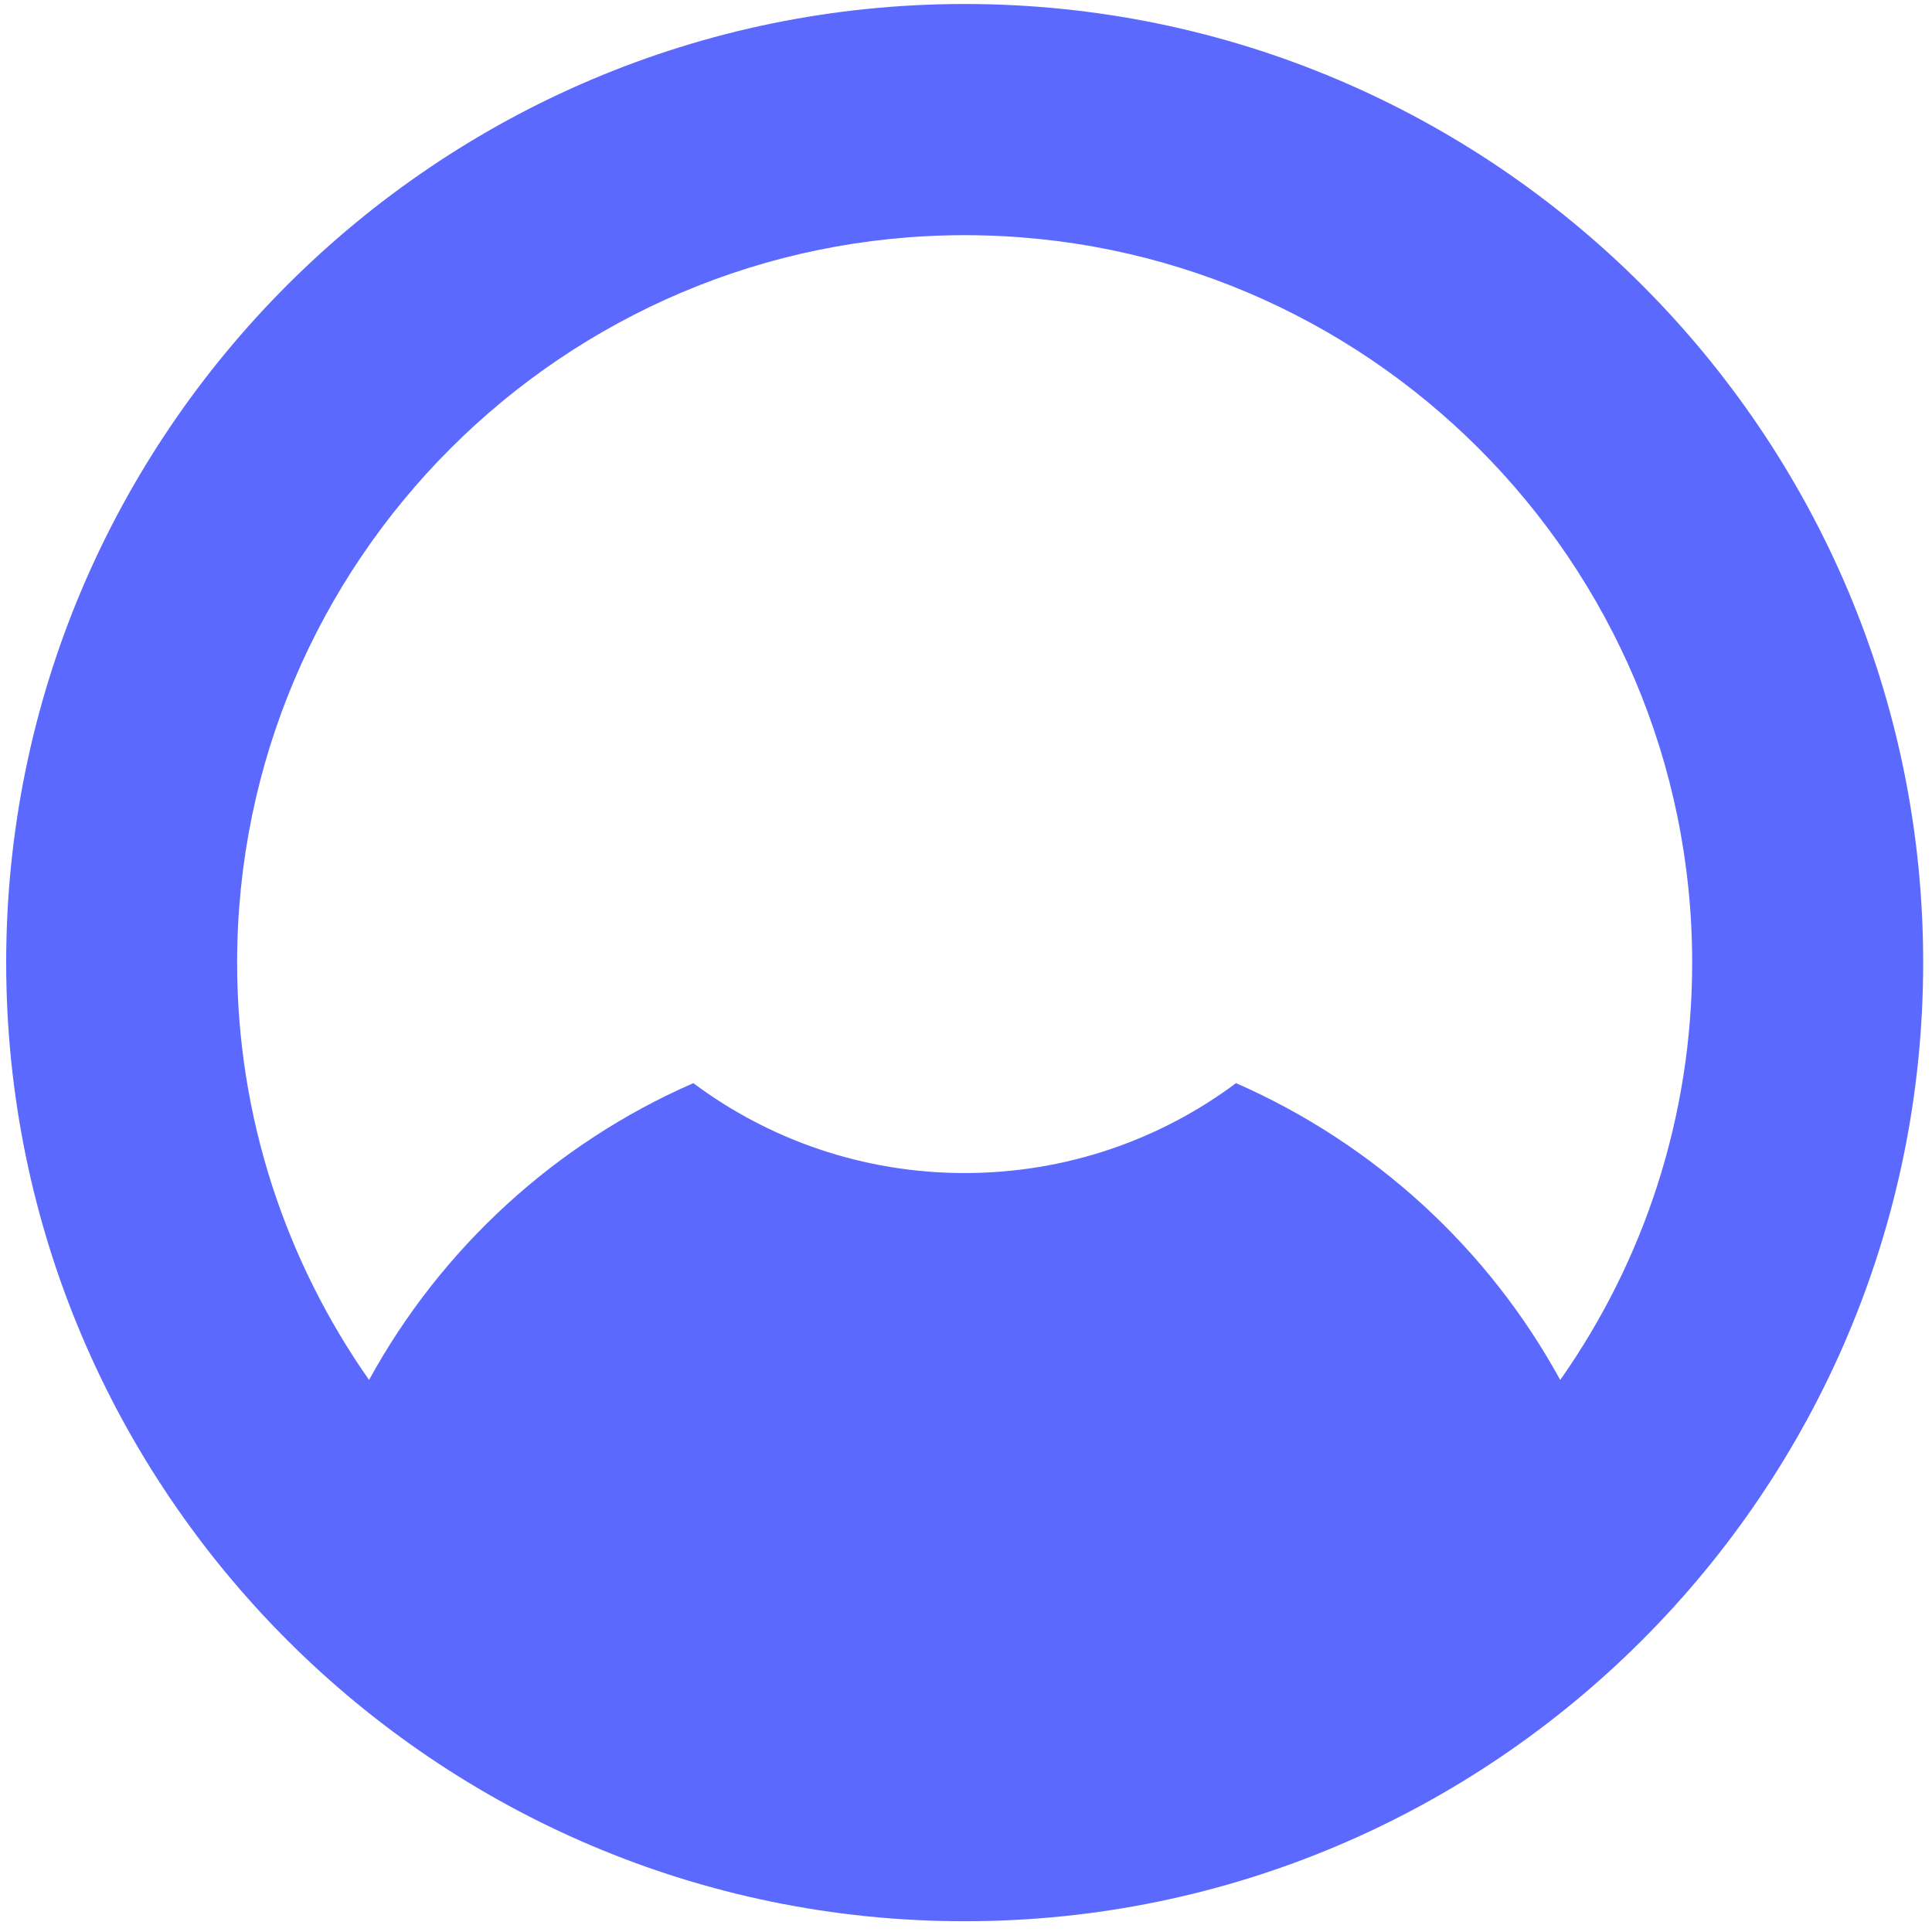 ﻿<?xml version="1.0" encoding="utf-8"?>
<svg version="1.1" xmlns:xlink="http://www.w3.org/1999/xlink" width="30px" height="30px" xmlns="http://www.w3.org/2000/svg">
  <g transform="matrix(1 0 0 1 -1364 -19 )">
    <path d="M 29.863 14.946  C 29.863 6.742  23.186 0.062  14.979 0.062  C 6.772 0.062  0.096 6.739  0.096 14.946  C 0.096 23.156  6.772 29.833  14.979 29.833  C 23.186 29.833  29.863 23.156  29.863 14.946  Z M 26.276 14.949  C 26.276 17.356  25.519 19.592  24.227 21.428  C 23.111 19.387  21.339 17.76  19.193 16.819  C 18.017 17.696  16.558 18.215  14.979 18.215  C 13.4 18.215  11.941 17.696  10.766 16.819  C 8.62 17.756  6.847 19.387  5.731 21.428  C 4.443 19.592  3.682 17.356  3.682 14.949  C 3.682 8.72  8.75 3.652  14.979 3.652  C 21.208 3.652  26.276 8.72  26.276 14.949  Z " fill-rule="nonzero" fill="#5c69ff" stroke="none" transform="matrix(1 0 0 1 1364 19 )" />
  </g>
</svg>